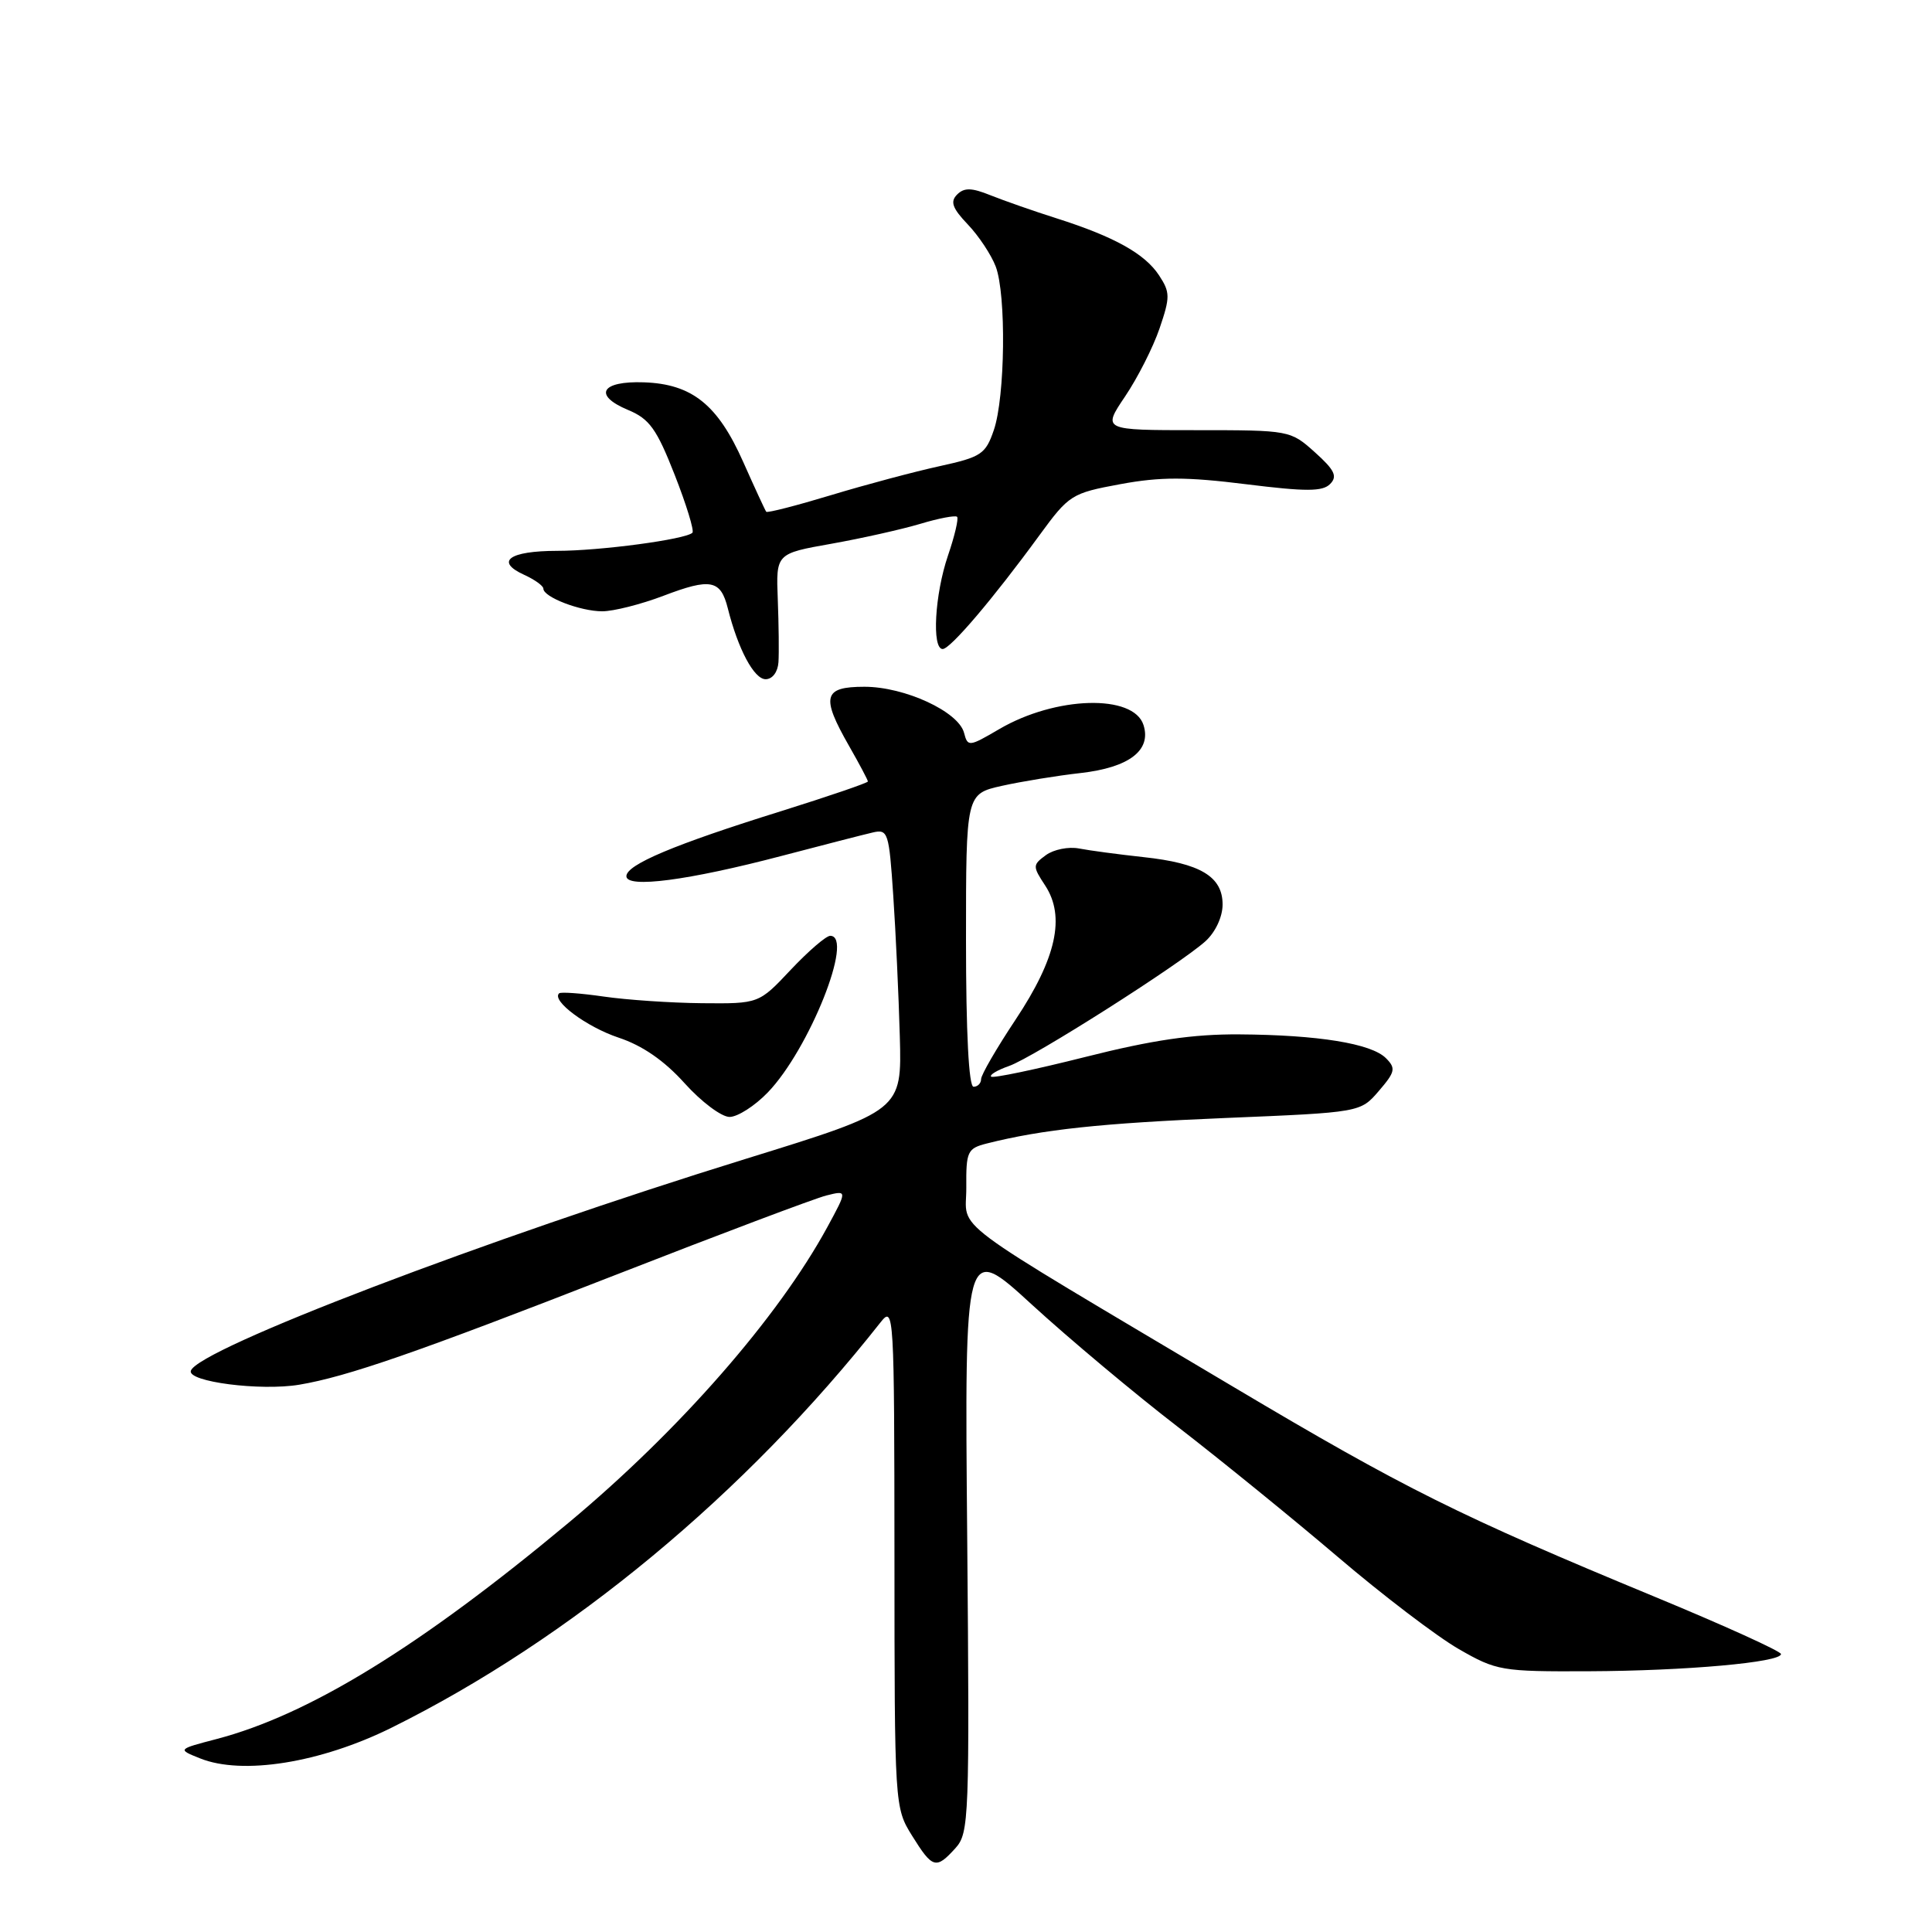 <?xml version="1.0" encoding="UTF-8" standalone="no"?>
<!DOCTYPE svg PUBLIC "-//W3C//DTD SVG 1.1//EN" "http://www.w3.org/Graphics/SVG/1.1/DTD/svg11.dtd" >
<svg xmlns="http://www.w3.org/2000/svg" xmlns:xlink="http://www.w3.org/1999/xlink" version="1.1" viewBox="0 0 256 256">
 <g >
 <path fill="currentColor"
d=" M 126.60 244.89 C 128.41 242.89 128.48 241.00 128.16 203.74 C 127.81 164.69 127.81 164.69 136.72 172.86 C 141.62 177.35 150.33 184.65 156.07 189.07 C 161.80 193.50 171.35 201.26 177.28 206.31 C 183.21 211.37 190.41 216.85 193.28 218.50 C 198.30 221.39 198.95 221.50 210.50 221.45 C 223.35 221.40 236.00 220.27 235.99 219.17 C 235.99 218.80 228.45 215.38 219.24 211.57 C 193.38 200.87 186.11 197.25 163.50 183.81 C 124.57 160.66 128.08 163.28 128.04 157.36 C 128.00 152.57 128.19 152.17 130.75 151.52 C 138.11 149.66 145.99 148.82 162.38 148.14 C 180.26 147.40 180.26 147.40 182.70 144.56 C 184.88 142.03 184.98 141.55 183.64 140.21 C 181.70 138.27 174.67 137.13 164.19 137.06 C 158.09 137.02 152.69 137.81 143.82 140.05 C 137.19 141.72 131.56 142.90 131.33 142.66 C 131.09 142.42 132.16 141.79 133.70 141.25 C 136.92 140.13 156.39 127.75 159.75 124.70 C 161.06 123.50 162.00 121.48 162.00 119.85 C 162.00 116.14 159.05 114.38 151.50 113.57 C 148.20 113.21 144.37 112.70 142.98 112.43 C 141.59 112.16 139.62 112.56 138.60 113.30 C 136.81 114.61 136.81 114.78 138.50 117.35 C 141.19 121.47 139.97 126.98 134.58 135.09 C 132.06 138.88 130.00 142.43 130.00 142.99 C 130.00 143.54 129.55 144.00 129.00 144.00 C 128.37 144.00 128.00 136.87 128.00 124.60 C 128.00 105.20 128.00 105.20 132.75 104.13 C 135.36 103.55 140.06 102.78 143.19 102.43 C 149.61 101.70 152.59 99.43 151.52 96.07 C 150.21 91.94 139.87 92.23 132.39 96.62 C 128.39 98.96 128.23 98.98 127.74 97.10 C 127.00 94.29 119.89 91.00 114.54 91.00 C 109.09 91.00 108.76 92.29 112.51 98.85 C 113.88 101.25 115.00 103.36 115.00 103.55 C 115.00 103.73 109.83 105.50 103.51 107.48 C 89.36 111.89 83.00 114.57 83.00 116.10 C 83.00 117.74 91.21 116.66 103.58 113.41 C 109.03 111.98 114.46 110.58 115.64 110.31 C 117.66 109.84 117.80 110.27 118.36 118.66 C 118.69 123.52 119.08 131.92 119.23 137.33 C 119.50 147.15 119.50 147.15 98.96 153.51 C 64.39 164.20 26.25 178.76 25.29 181.63 C 24.80 183.09 34.53 184.34 39.66 183.48 C 46.02 182.41 55.27 179.20 81.60 168.92 C 95.40 163.53 107.95 158.80 109.49 158.41 C 112.28 157.71 112.28 157.71 109.62 162.61 C 103.08 174.61 90.02 189.53 75.38 201.74 C 55.67 218.18 40.95 227.22 28.70 230.43 C 23.50 231.79 23.50 231.79 26.50 232.99 C 32.11 235.25 42.46 233.59 51.86 228.94 C 75.53 217.21 98.75 197.97 116.69 175.20 C 118.45 172.97 118.50 173.88 118.52 206.20 C 118.53 239.34 118.54 239.52 120.86 243.25 C 123.57 247.60 124.03 247.73 126.60 244.89 Z  M 101.74 144.75 C 107.22 139.06 113.23 124.00 110.01 124.00 C 109.46 124.00 107.11 126.03 104.78 128.50 C 100.55 133.00 100.55 133.00 93.02 132.93 C 88.89 132.89 83.03 132.49 80.00 132.05 C 76.97 131.61 74.32 131.42 74.09 131.62 C 73.02 132.58 77.73 136.08 81.96 137.49 C 85.13 138.54 88.02 140.54 90.71 143.53 C 92.92 145.99 95.60 148.00 96.67 148.00 C 97.73 148.00 100.02 146.54 101.74 144.75 Z  M 103.15 87.75 C 103.23 86.51 103.19 82.77 103.06 79.43 C 102.82 73.35 102.82 73.35 110.16 72.05 C 114.20 71.33 119.50 70.14 121.95 69.41 C 124.40 68.67 126.59 68.26 126.82 68.48 C 127.04 68.71 126.50 71.02 125.61 73.62 C 123.86 78.76 123.45 86.00 124.91 86.00 C 125.92 86.00 131.59 79.34 137.72 70.94 C 141.66 65.55 141.98 65.35 148.47 64.15 C 153.78 63.17 157.22 63.18 165.09 64.16 C 173.06 65.15 175.25 65.15 176.25 64.13 C 177.25 63.12 176.85 62.28 174.23 59.93 C 170.99 57.02 170.88 57.00 158.52 57.00 C 146.07 57.00 146.07 57.00 149.08 52.53 C 150.74 50.07 152.80 46.01 153.65 43.51 C 155.06 39.37 155.06 38.74 153.59 36.50 C 151.71 33.62 147.64 31.36 140.00 28.93 C 136.97 27.97 133.04 26.59 131.26 25.88 C 128.74 24.86 127.76 24.84 126.82 25.78 C 125.88 26.72 126.19 27.59 128.24 29.74 C 129.69 31.26 131.35 33.77 131.94 35.32 C 133.35 39.05 133.19 52.60 131.69 56.98 C 130.60 60.18 130.02 60.56 124.50 61.77 C 121.20 62.49 114.74 64.21 110.15 65.60 C 105.55 66.99 101.68 67.99 101.53 67.81 C 101.39 67.64 100.02 64.67 98.48 61.21 C 95.11 53.62 91.70 50.88 85.32 50.66 C 79.64 50.46 78.55 52.37 83.22 54.32 C 86.06 55.50 87.01 56.83 89.40 62.92 C 90.95 66.87 92.01 70.33 91.75 70.59 C 90.87 71.47 79.54 72.99 73.81 72.99 C 67.47 73.00 65.56 74.39 69.44 76.16 C 70.85 76.80 72.00 77.63 72.00 78.00 C 72.00 79.12 76.90 81.00 79.80 81.00 C 81.28 81.00 84.93 80.08 87.90 78.95 C 94.17 76.56 95.49 76.82 96.44 80.61 C 97.80 86.03 99.92 90.00 101.45 90.00 C 102.35 90.00 103.06 89.05 103.15 87.75 Z "/>
</g>
</svg>